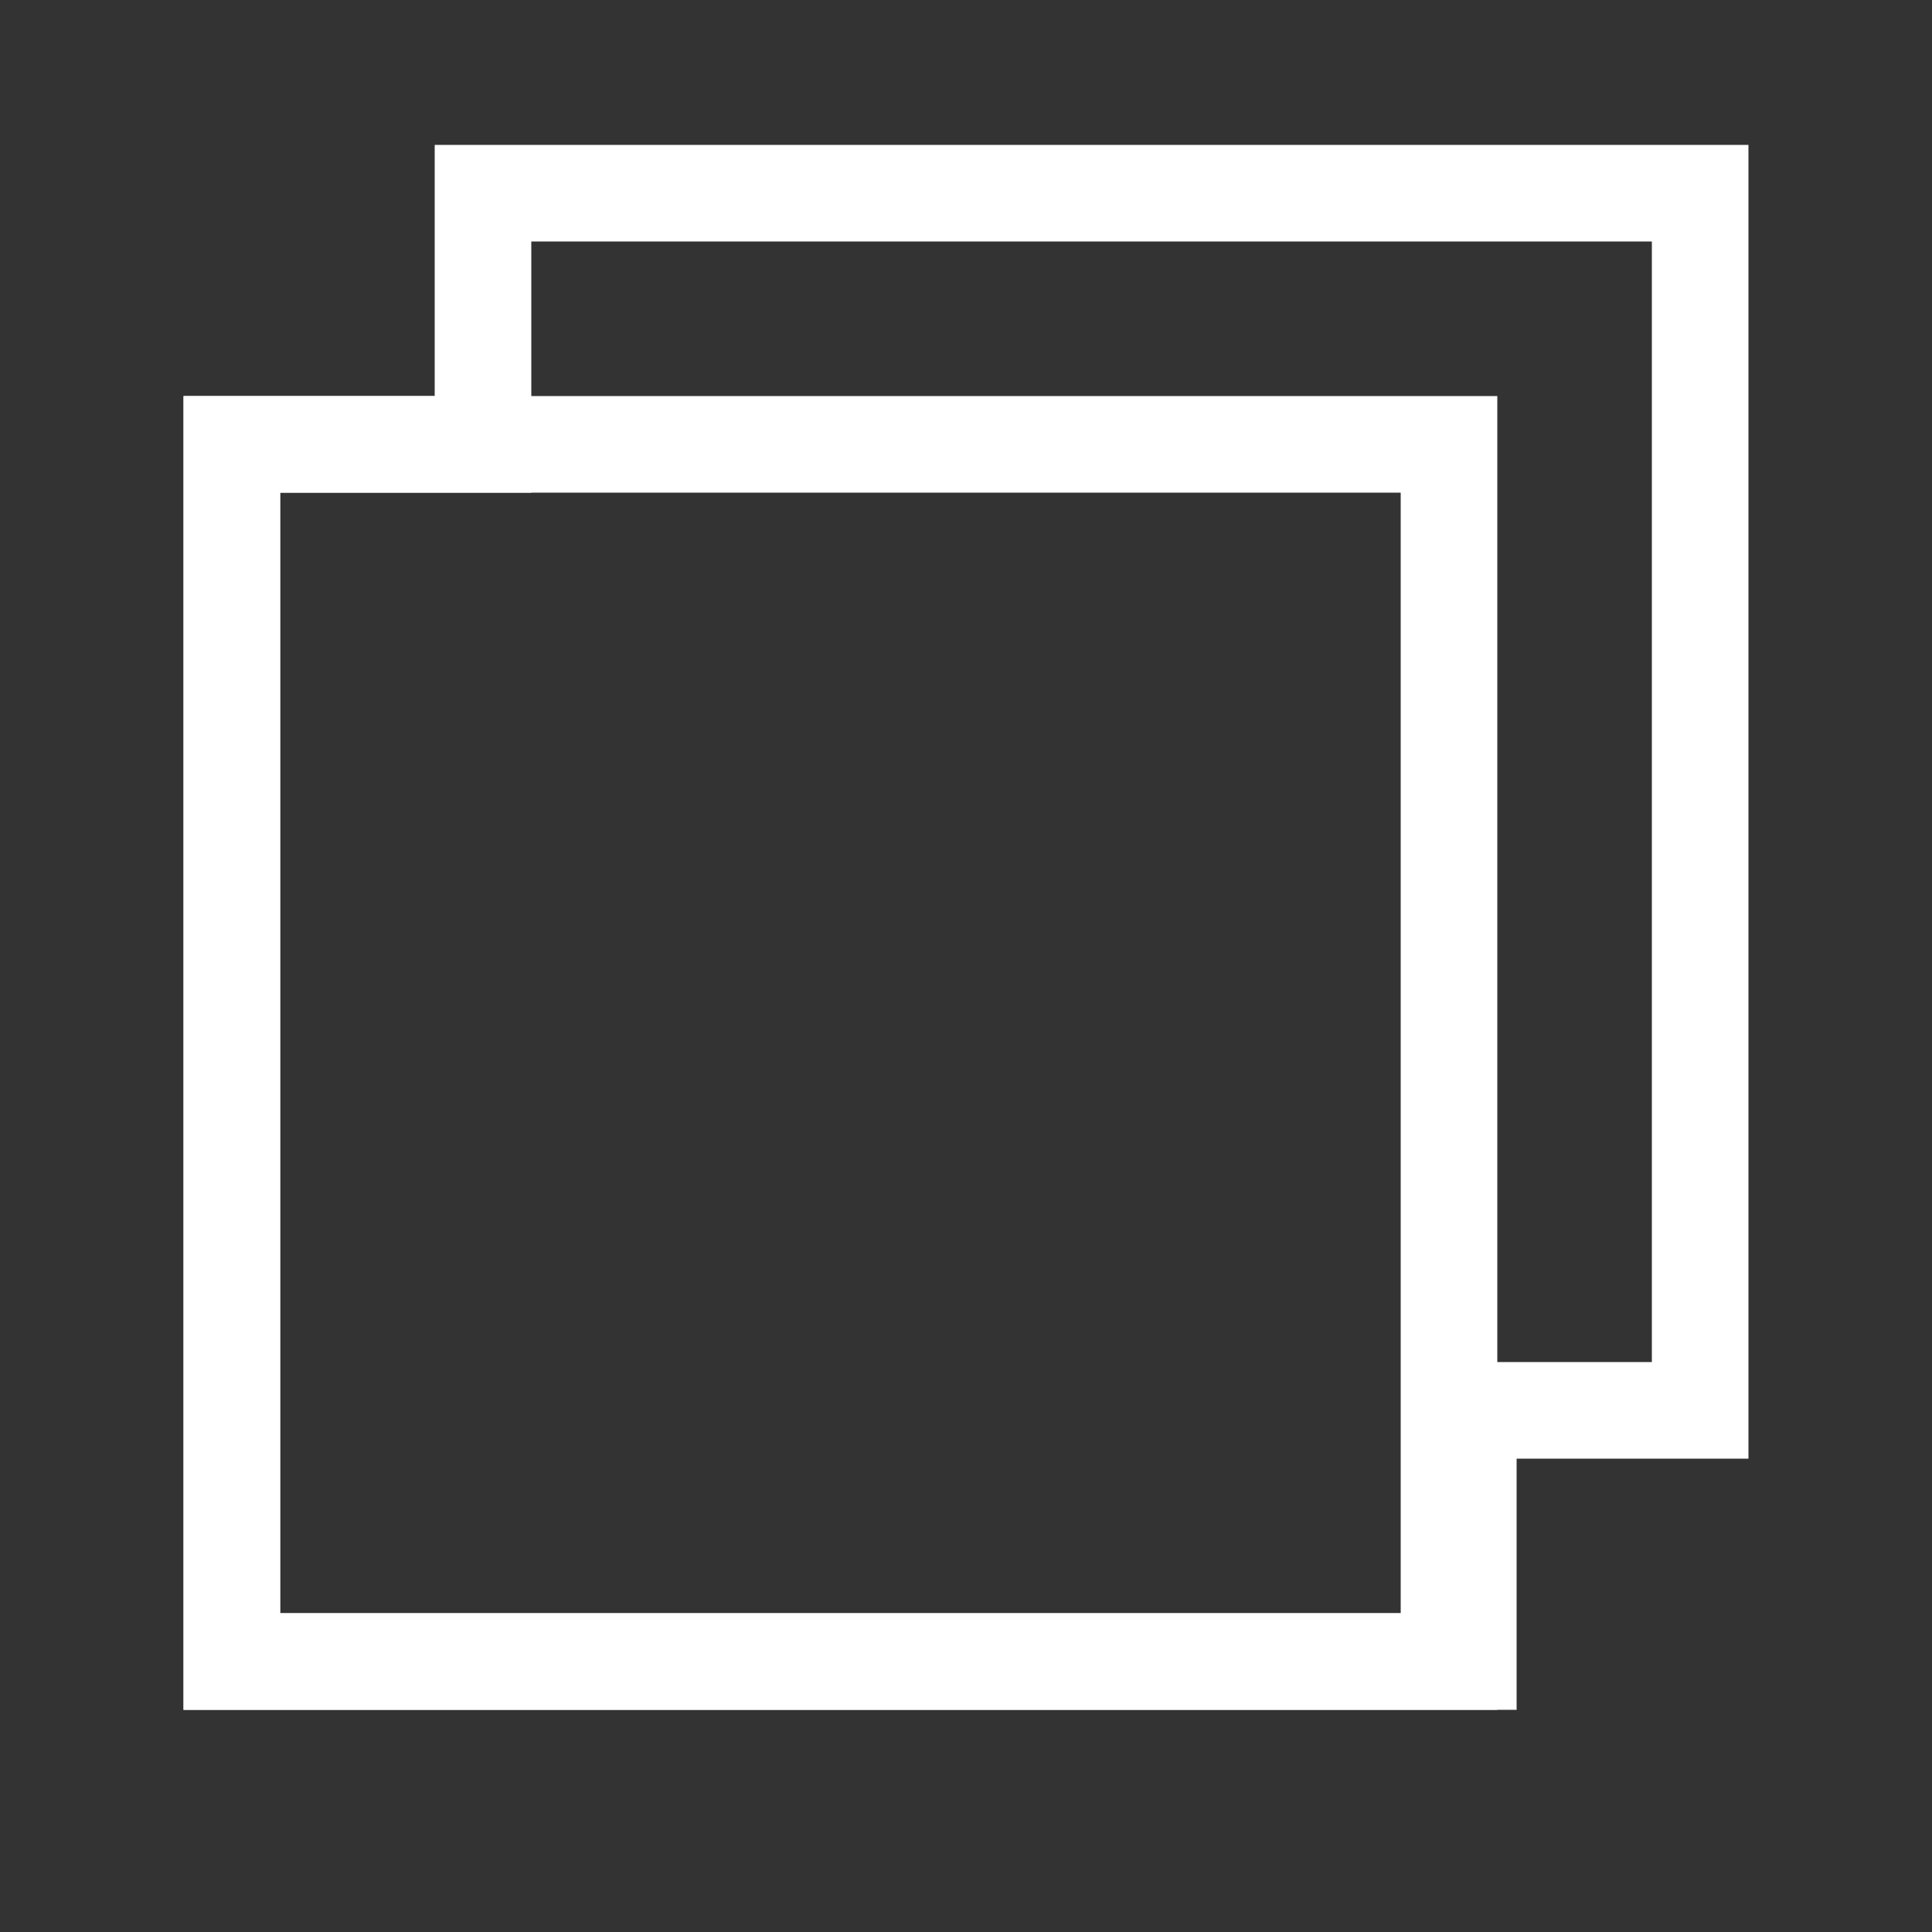 <?xml version="1.0" encoding="utf-8"?>
<!-- Generator: Adobe Illustrator 23.1.0, SVG Export Plug-In . SVG Version: 6.00 Build 0)  -->
<svg version="1.1" id="Слой_1" xmlns="http://www.w3.org/2000/svg" xmlns:xlink="http://www.w3.org/1999/xlink" x="0px" y="0px"
	 viewBox="0 0 10 10" style="enable-background:new 0 0 10 10;" xml:space="preserve">
<rect x="0" y="0" width="10" height="10" fill="#333333" stroke="none"/>
<style type="text/css">
	.st0{fill:none;stroke:#FFFFFF;stroke-width:0.5;stroke-miterlimit:10;}
</style>
<polygon class="st0" points="8.8,1 2.5,1 2.5,2.3 1.2,2.3 1.2,8.6 7.6,8.6 7.6,7.3 8.8,7.3 "/>
<rect x="1.2" y="2.3" class="st0" width="6.3" height="6.3"/>
</svg>
